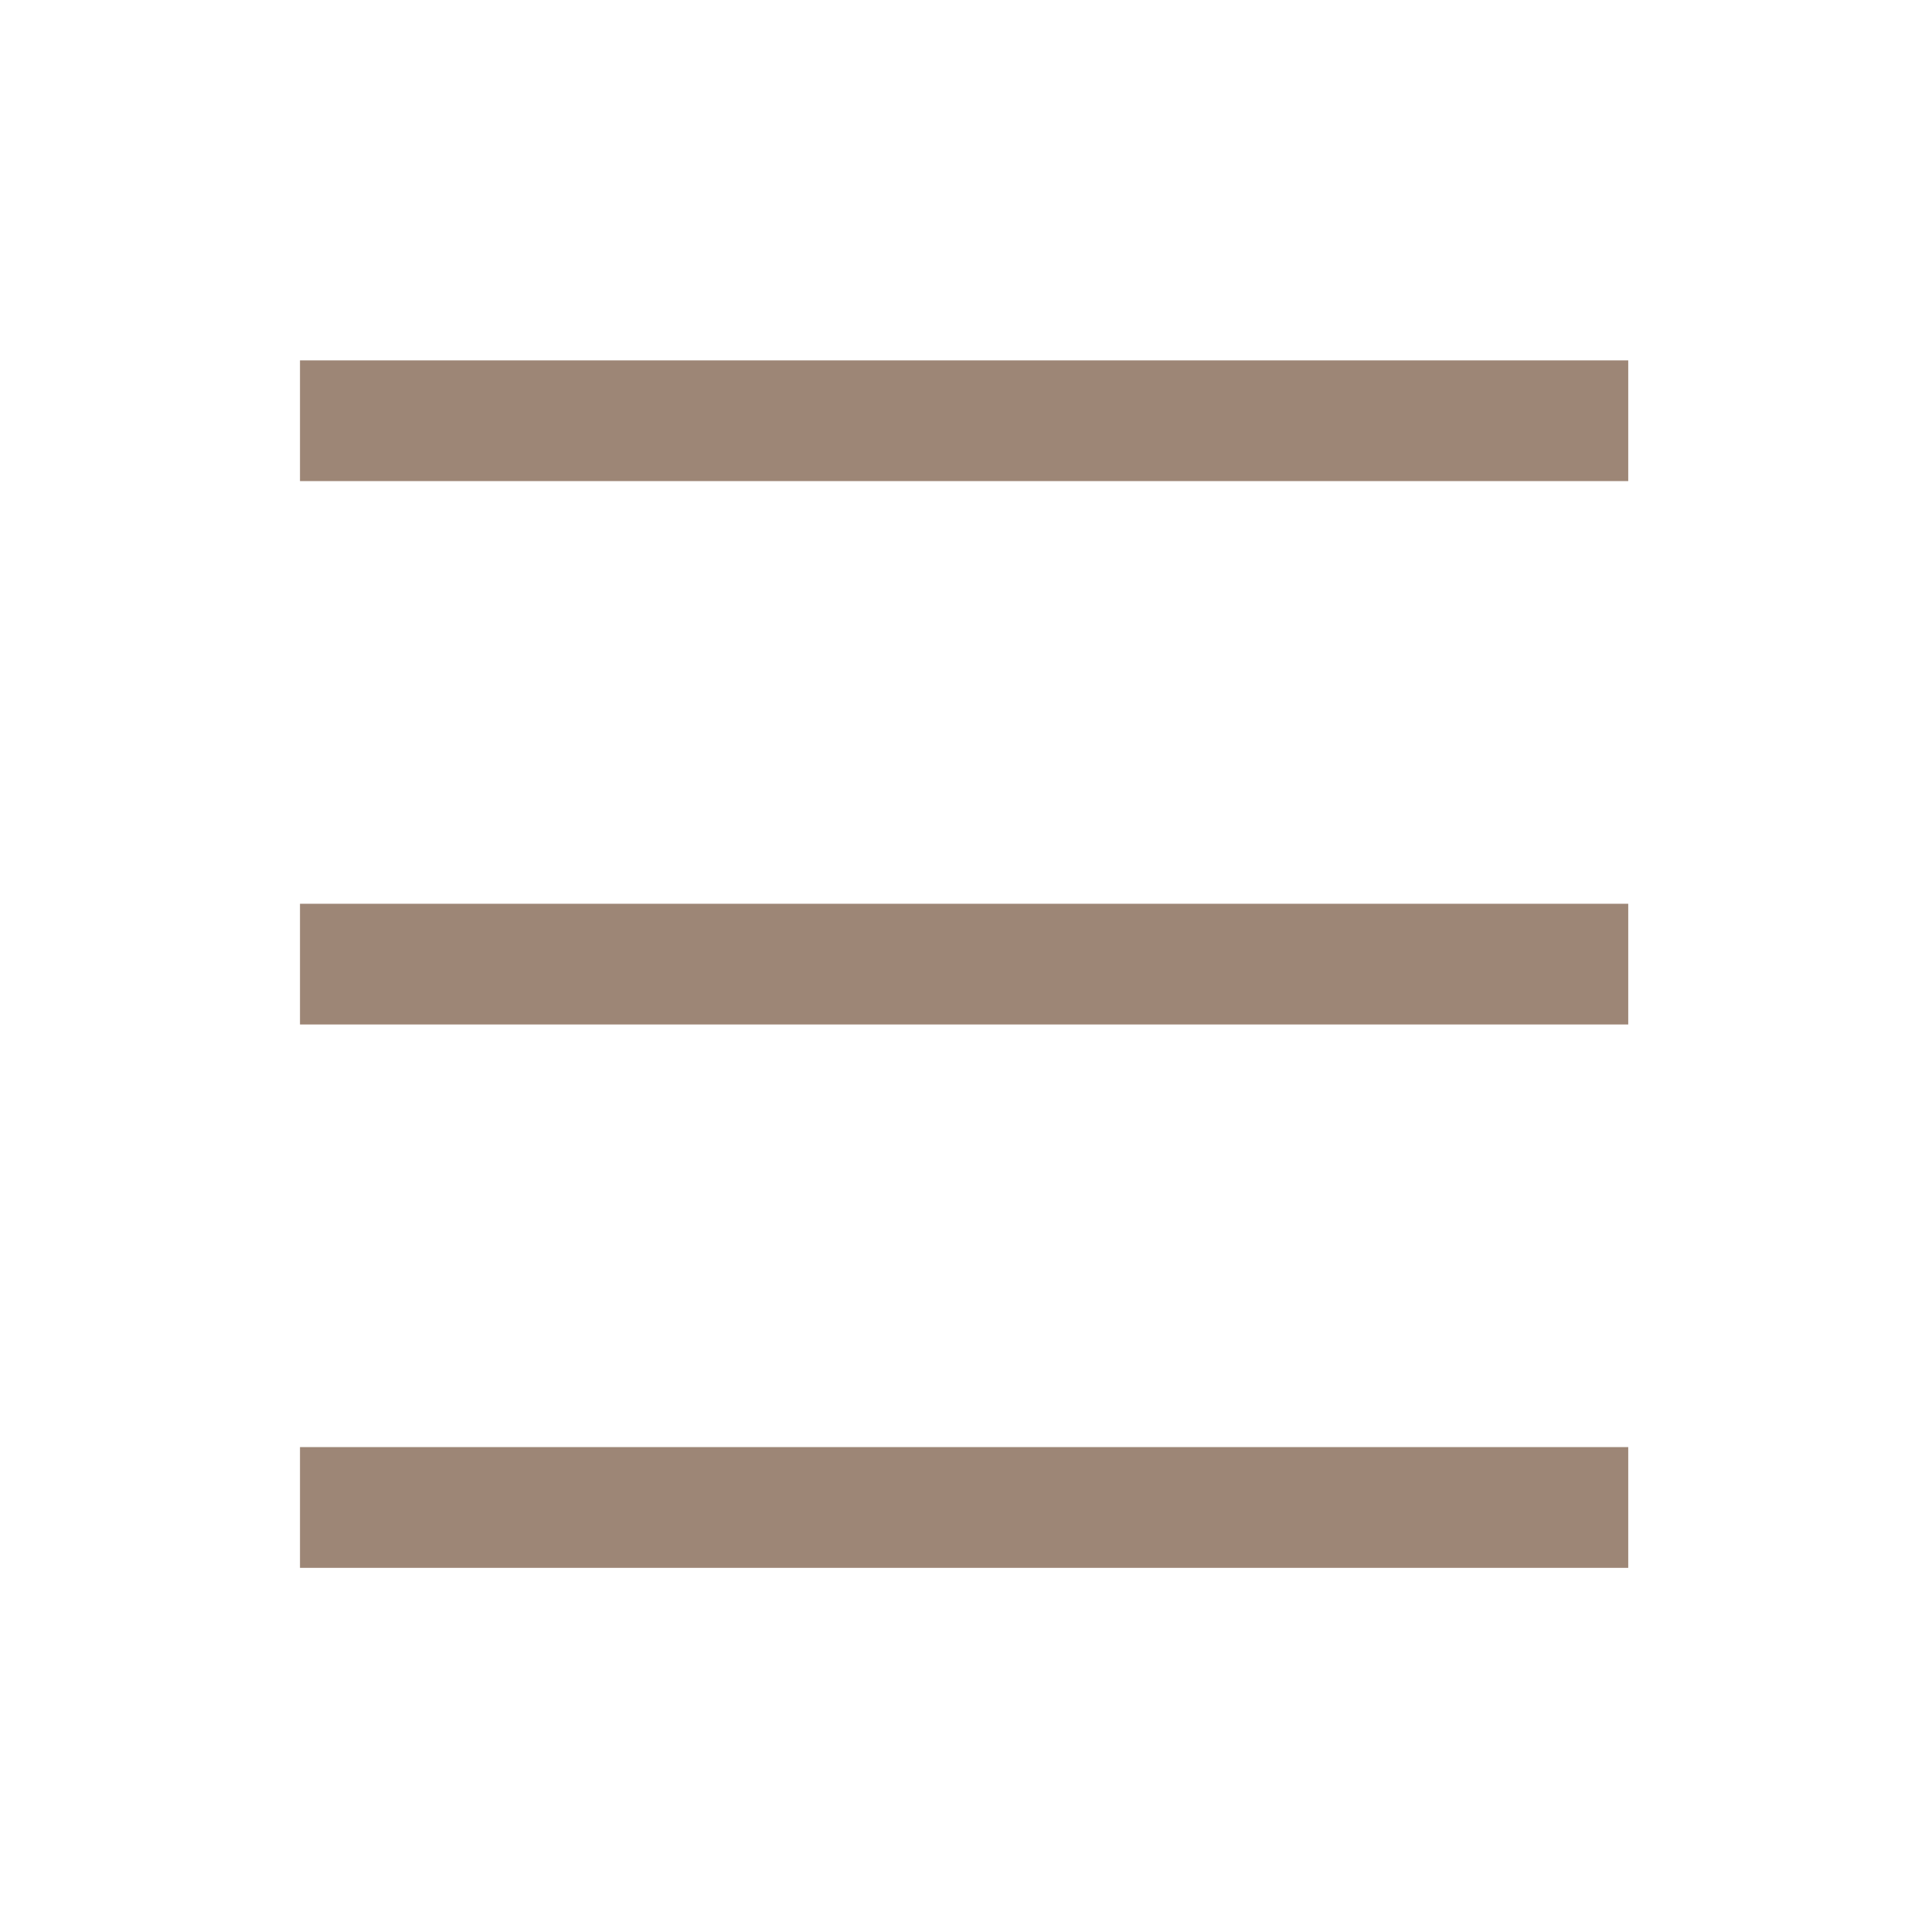 <?xml version="1.0" encoding="UTF-8"?>
<!DOCTYPE svg PUBLIC "-//W3C//DTD SVG 1.1//EN" "http://www.w3.org/Graphics/SVG/1.1/DTD/svg11.dtd">
<svg xmlns="http://www.w3.org/2000/svg"  fill= "#9d8676" version="1.1" width="512px" height="512px" style="shape-rendering:geometricPrecision; text-rendering:geometricPrecision; image-rendering:optimizeQuality; fill-rule:evenodd; clip-rule:evenodd" xmlns:xlink="http://www.w3.org/1999/xlink">
<g><path style="opacity:1" d="M 79.5,95.5 C 196.833,95.5 314.167,95.5 431.5,95.5C 431.5,106.167 431.5,116.833 431.5,127.5C 314.167,127.5 196.833,127.5 79.5,127.5C 79.5,116.833 79.5,106.167 79.5,95.5 Z"/></g>
<g><path style="opacity:1" d="M 79.5,239.5 C 196.833,239.5 314.167,239.5 431.5,239.5C 431.5,250.167 431.5,260.833 431.5,271.5C 314.167,271.5 196.833,271.5 79.5,271.5C 79.5,260.833 79.5,250.167 79.5,239.5 Z"/></g>
<g><path style="opacity:1" d="M 79.5,383.5 C 196.833,383.5 314.167,383.5 431.5,383.5C 431.5,394.167 431.5,404.833 431.5,415.5C 314.167,415.5 196.833,415.5 79.5,415.5C 79.5,404.833 79.5,394.167 79.5,383.5 Z"/></g>
</svg>
